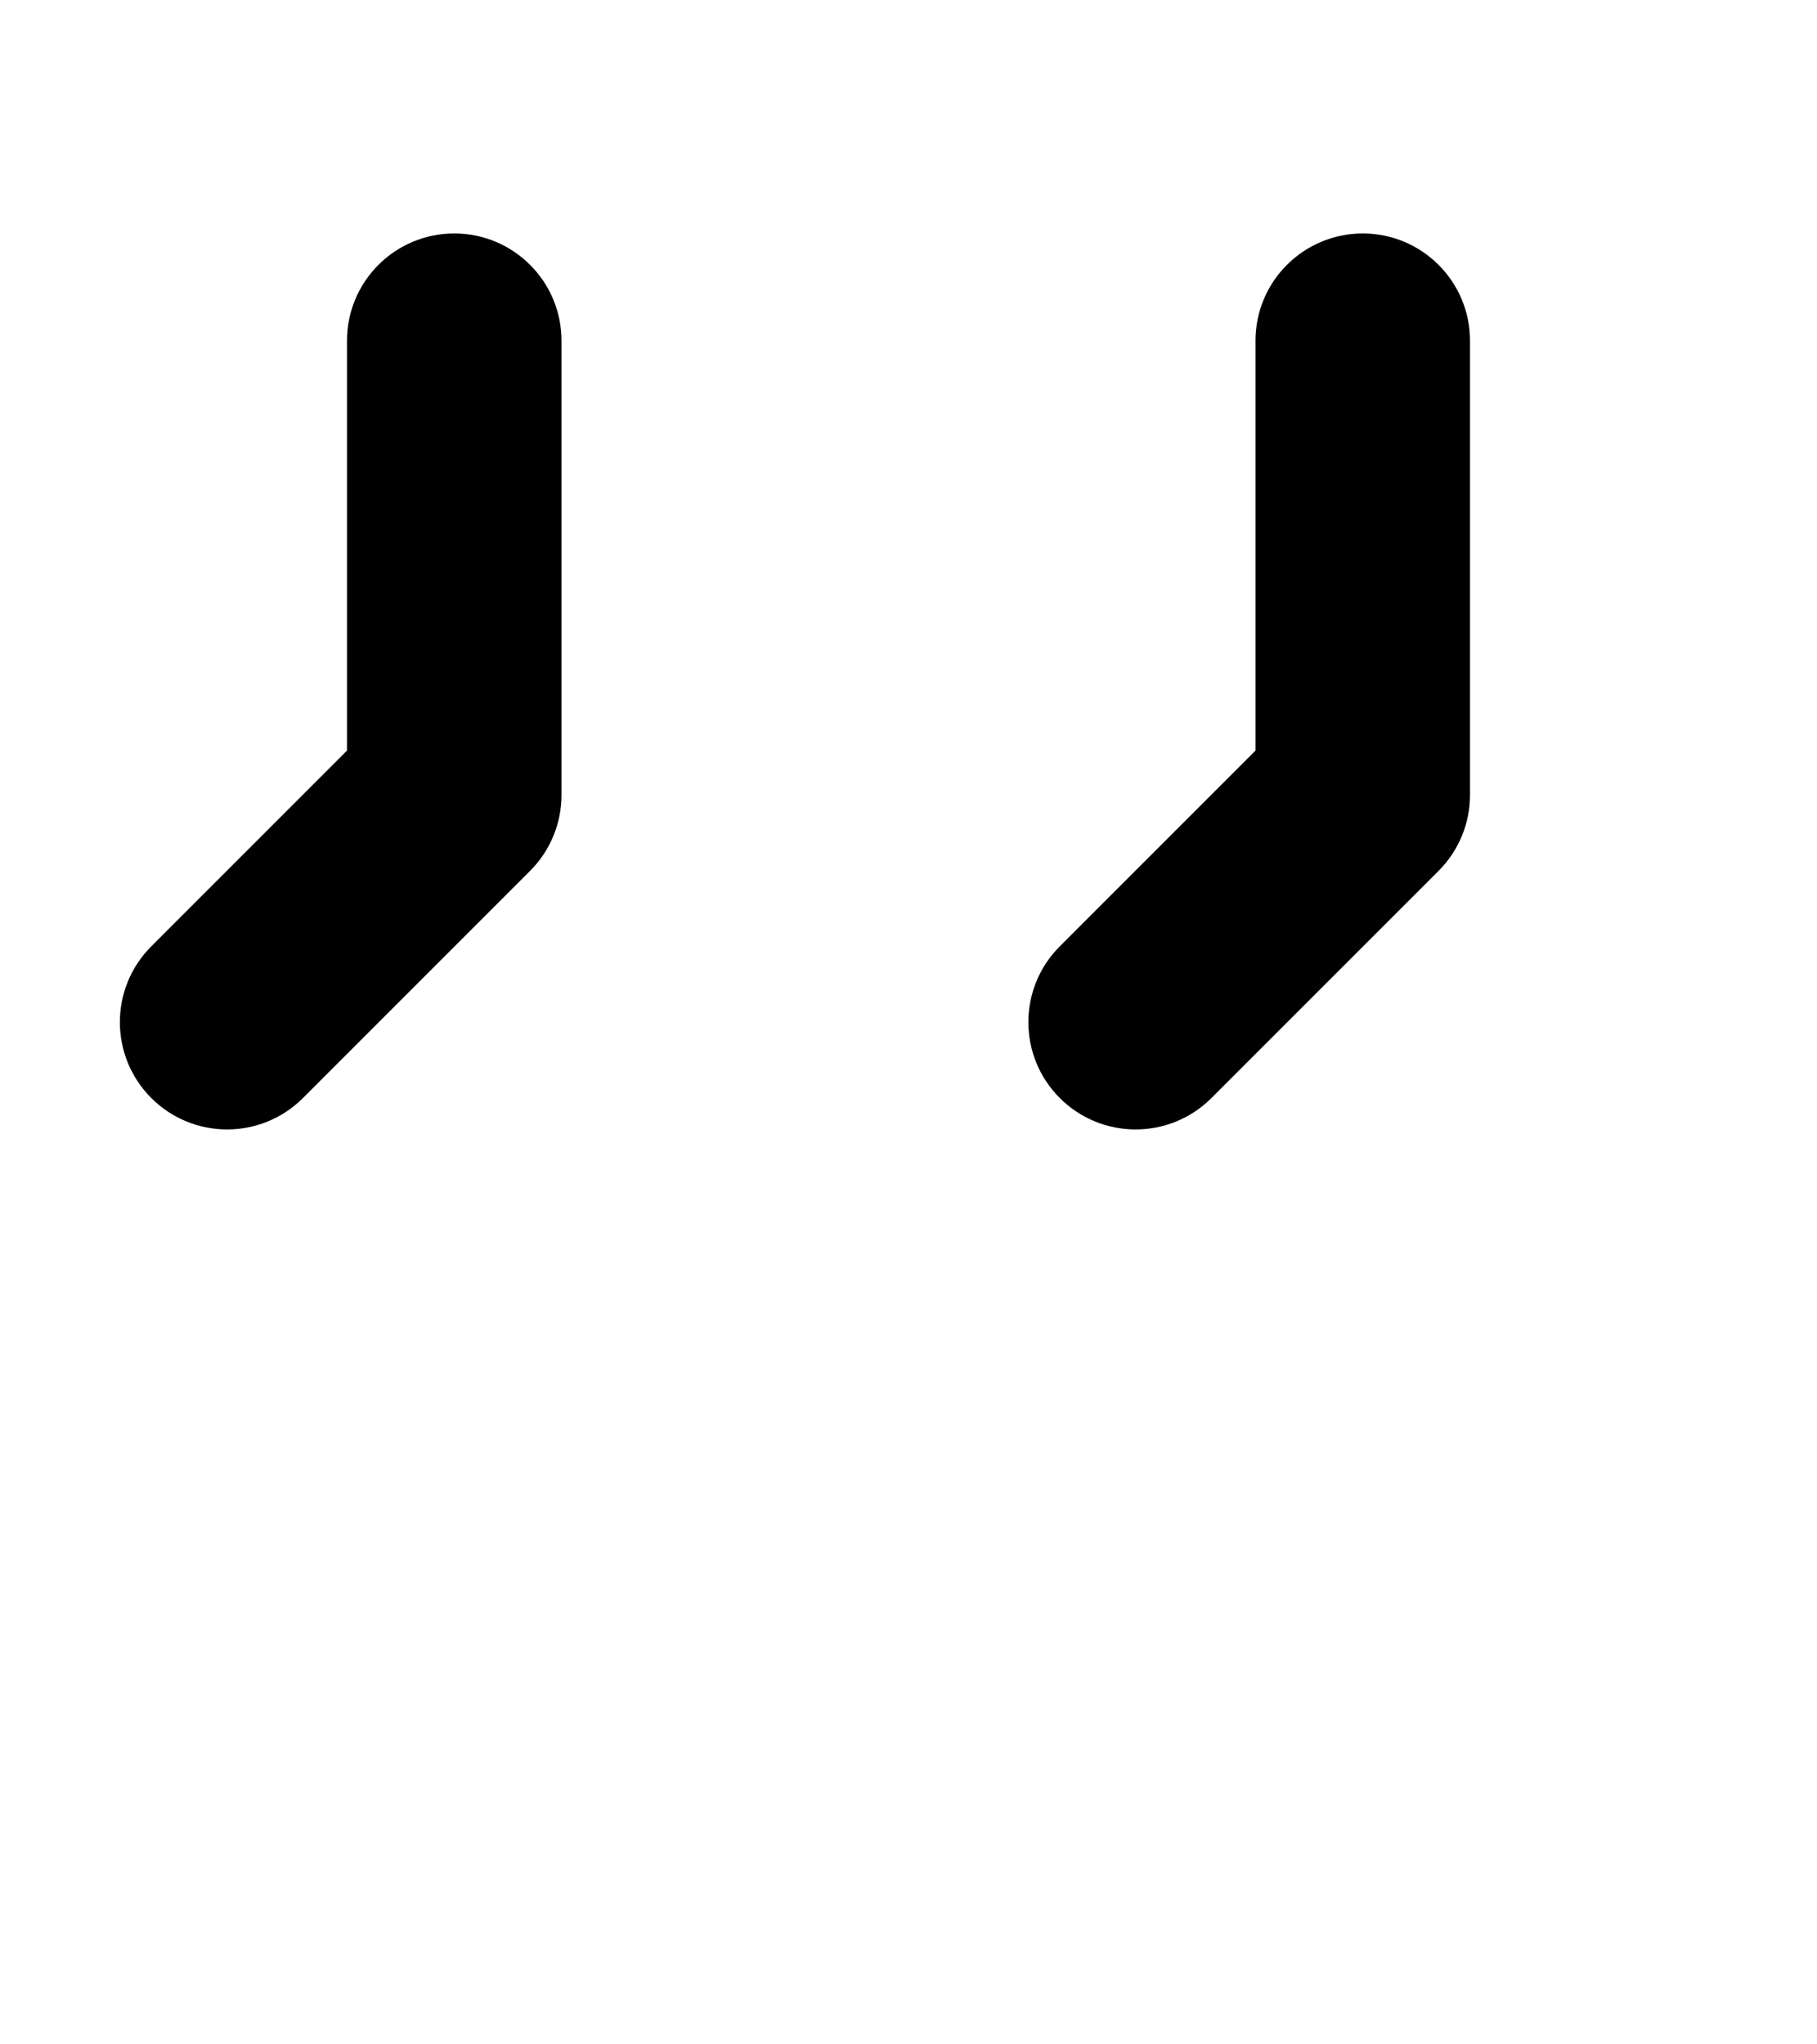 <svg width="144" height="162" viewBox="0 0 144 162" fill="none" xmlns="http://www.w3.org/2000/svg">
<path fill-rule="evenodd" clip-rule="evenodd" d="M36 18.5C40.694 18.5 44.5 22.306 44.5 27V63C44.5 65.254 43.605 67.416 42.01 69.01L24.01 87.01C20.691 90.33 15.309 90.33 11.99 87.01C8.67 83.691 8.67 78.309 11.99 74.99L27.5 59.479V27C27.5 22.306 31.306 18.5 36 18.5ZM108 18.5C112.694 18.5 116.5 22.306 116.5 27V63C116.5 65.254 115.604 67.416 114.01 69.01L96.01 87.01C92.691 90.33 87.309 90.33 83.99 87.01C80.67 83.691 80.67 78.309 83.99 74.99L99.5 59.479V27C99.5 22.306 103.306 18.5 108 18.5Z" fill="black"/>
</svg>